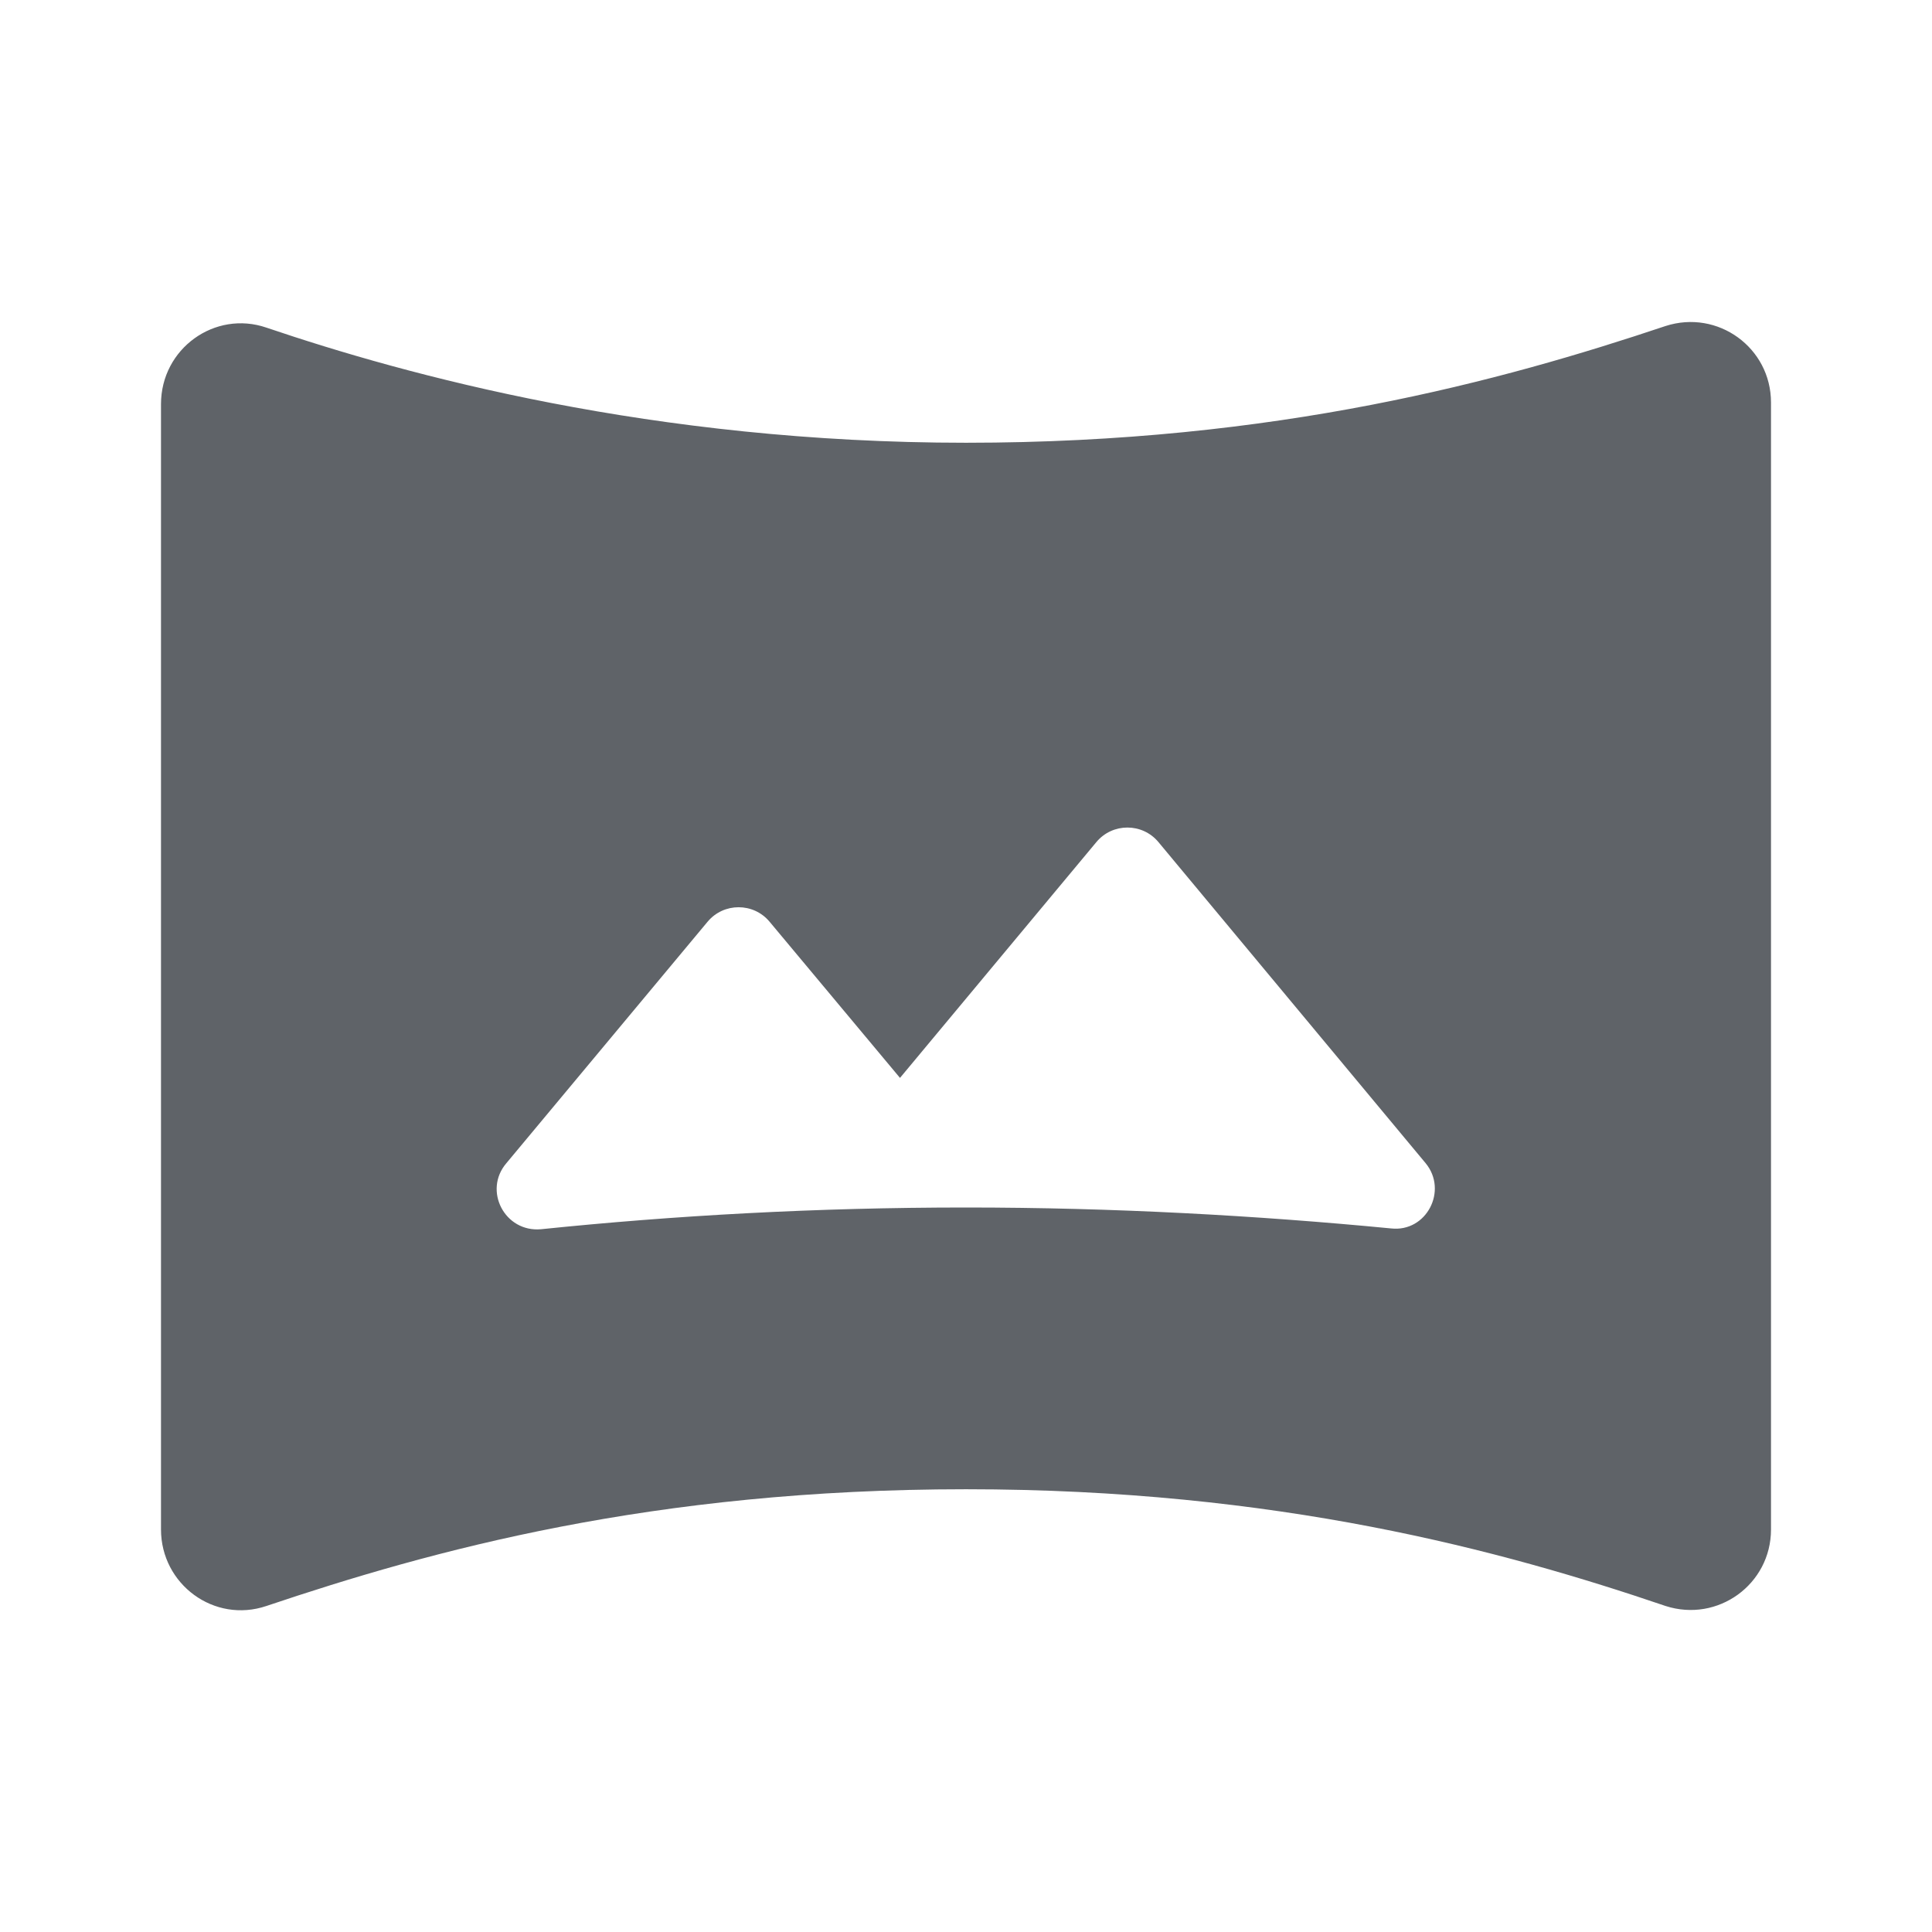 <svg xmlns="http://www.w3.org/2000/svg" enable-background="new 0 0 24 24" height="24px" viewBox="0 0 24 24" width="24px" fill="#5f6368"><g><rect fill="none" height="24" width="24"/></g><g><path d="M20.69,4.05C18.66,4.73,15.86,5.5,12,5.5c-3.89,0-6.95-0.84-8.69-1.43C2.67,3.85,2,4.33,2,5.02V19 c0,0.68,0.66,1.17,1.31,0.95C5.36,19.26,8.1,18.5,12,18.5c3.87,0,6.66,0.76,8.69,1.45C21.34,20.16,22,19.68,22,19V5 C22,4.32,21.34,3.84,20.69,4.05z M17.28,15.26C15.62,15.1,13.84,15,12,15c-1.87,0-3.63,0.1-5.28,0.27 C6.27,15.31,6,14.79,6.29,14.45l2.5-3c0.2-0.24,0.57-0.24,0.77,0l1.62,1.94l2.44-2.93c0.2-0.24,0.57-0.24,0.77,0l3.32,3.99 C17.99,14.79,17.72,15.31,17.28,15.26z"/></g></svg>